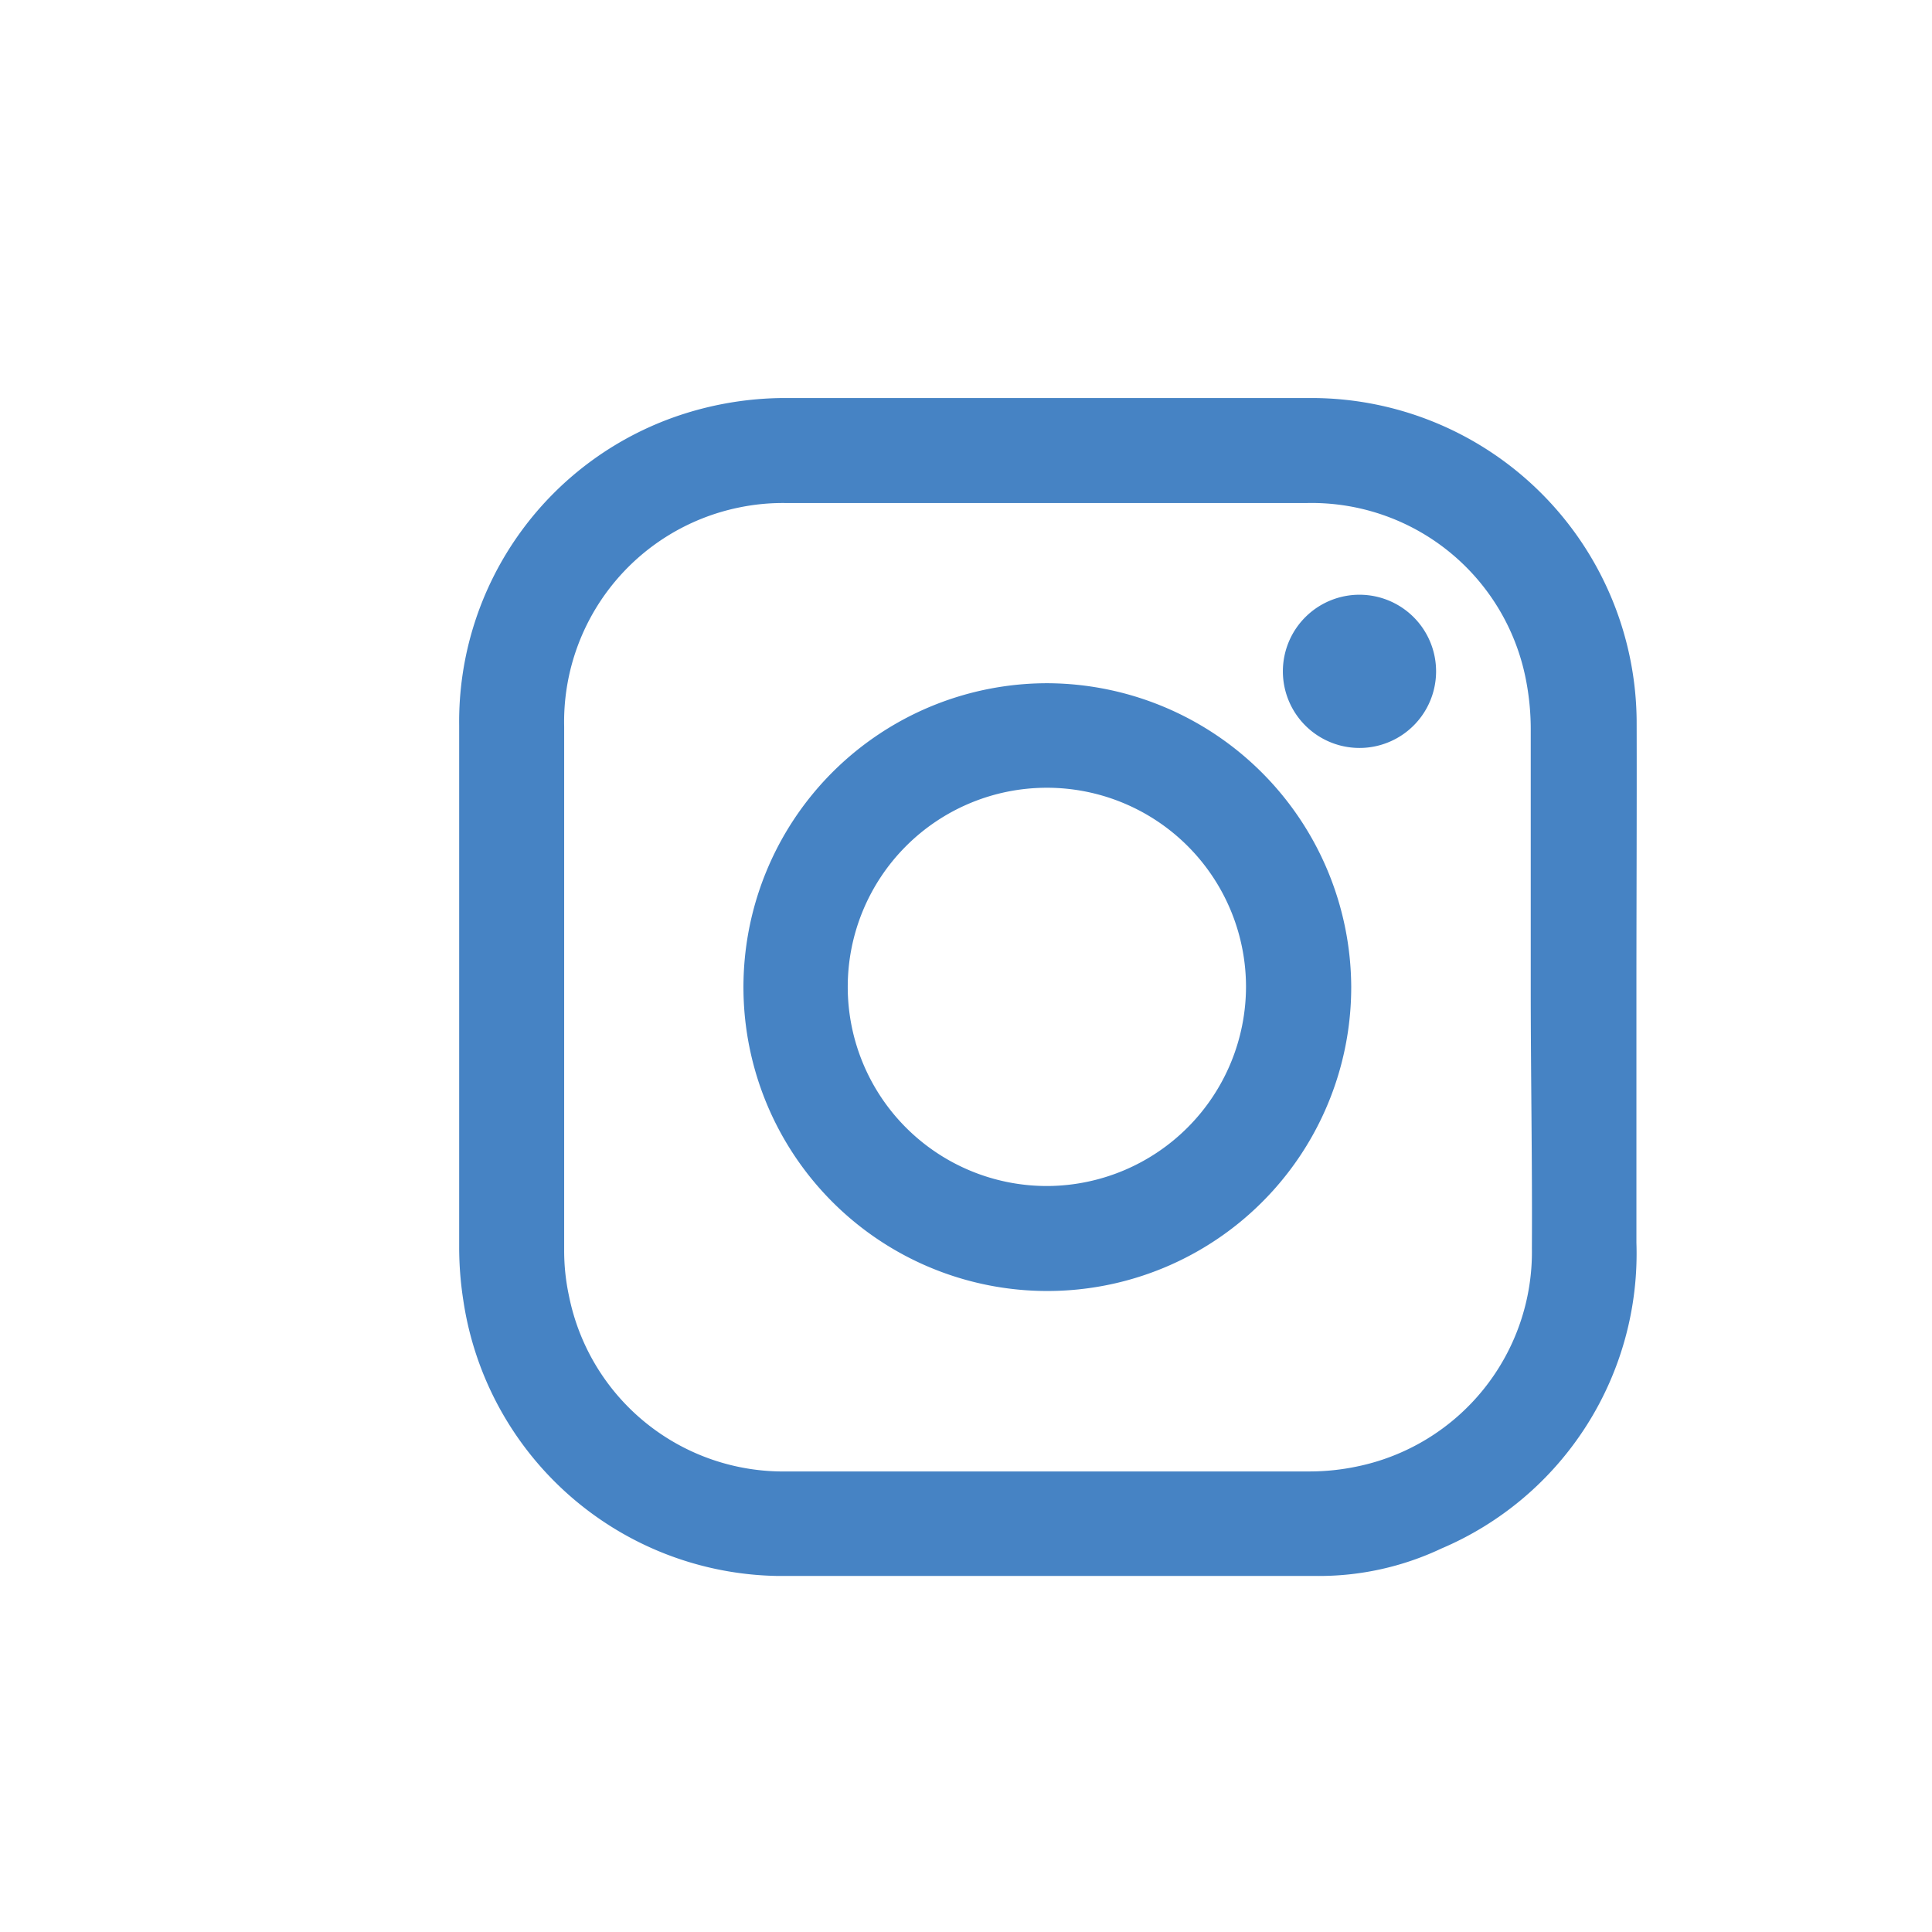<svg id="Layer_1" data-name="Layer 1" xmlns="http://www.w3.org/2000/svg" viewBox="0 0 83.73 83.73"><defs><style>.cls-1{fill:#4683c4;}</style></defs><path class="cls-1" d="M59.1,25.78a3.32,3.32,0,1,0,0,6.63,3.32,3.32,0,0,0,0-6.63Z"/><path class="cls-1" d="M45.38,29.61A13.17,13.17,0,1,0,58.56,42.76,13.22,13.22,0,0,0,45.38,29.61Zm0,21.79A8.63,8.63,0,1,1,54,42.75,8.65,8.65,0,0,1,45.42,51.4Z"/><path class="cls-1" d="M70.93,31.32a14.1,14.1,0,0,0-14-14.07c-7.67,0-15.34,0-23,0a14.51,14.51,0,0,0-4.24.67,14,14,0,0,0-9.79,13.52q0,11.3,0,22.6a14.92,14.92,0,0,0,.18,2.32A14,14,0,0,0,33.73,68.3c7.78,0,15.56,0,23.34,0a12.41,12.41,0,0,0,5.4-1.19,13.89,13.89,0,0,0,8.45-13.25c0-3.68,0-7.36,0-11S70.94,35.16,70.93,31.32ZM66.39,54.1a9.49,9.49,0,0,1-7.6,9.46,10,10,0,0,1-2,.21q-11.34,0-22.68,0a9.47,9.47,0,0,1-9.45-7.6,9.3,9.3,0,0,1-.21-2q0-11.34,0-22.68A9.48,9.48,0,0,1,32,22a9.38,9.38,0,0,1,2-.2q11.33,0,22.67,0a9.46,9.46,0,0,1,9.45,7.6,11.17,11.17,0,0,1,.22,2.31c0,3.7,0,7.4,0,11.11S66.41,50.33,66.39,54.1Z"/></svg>